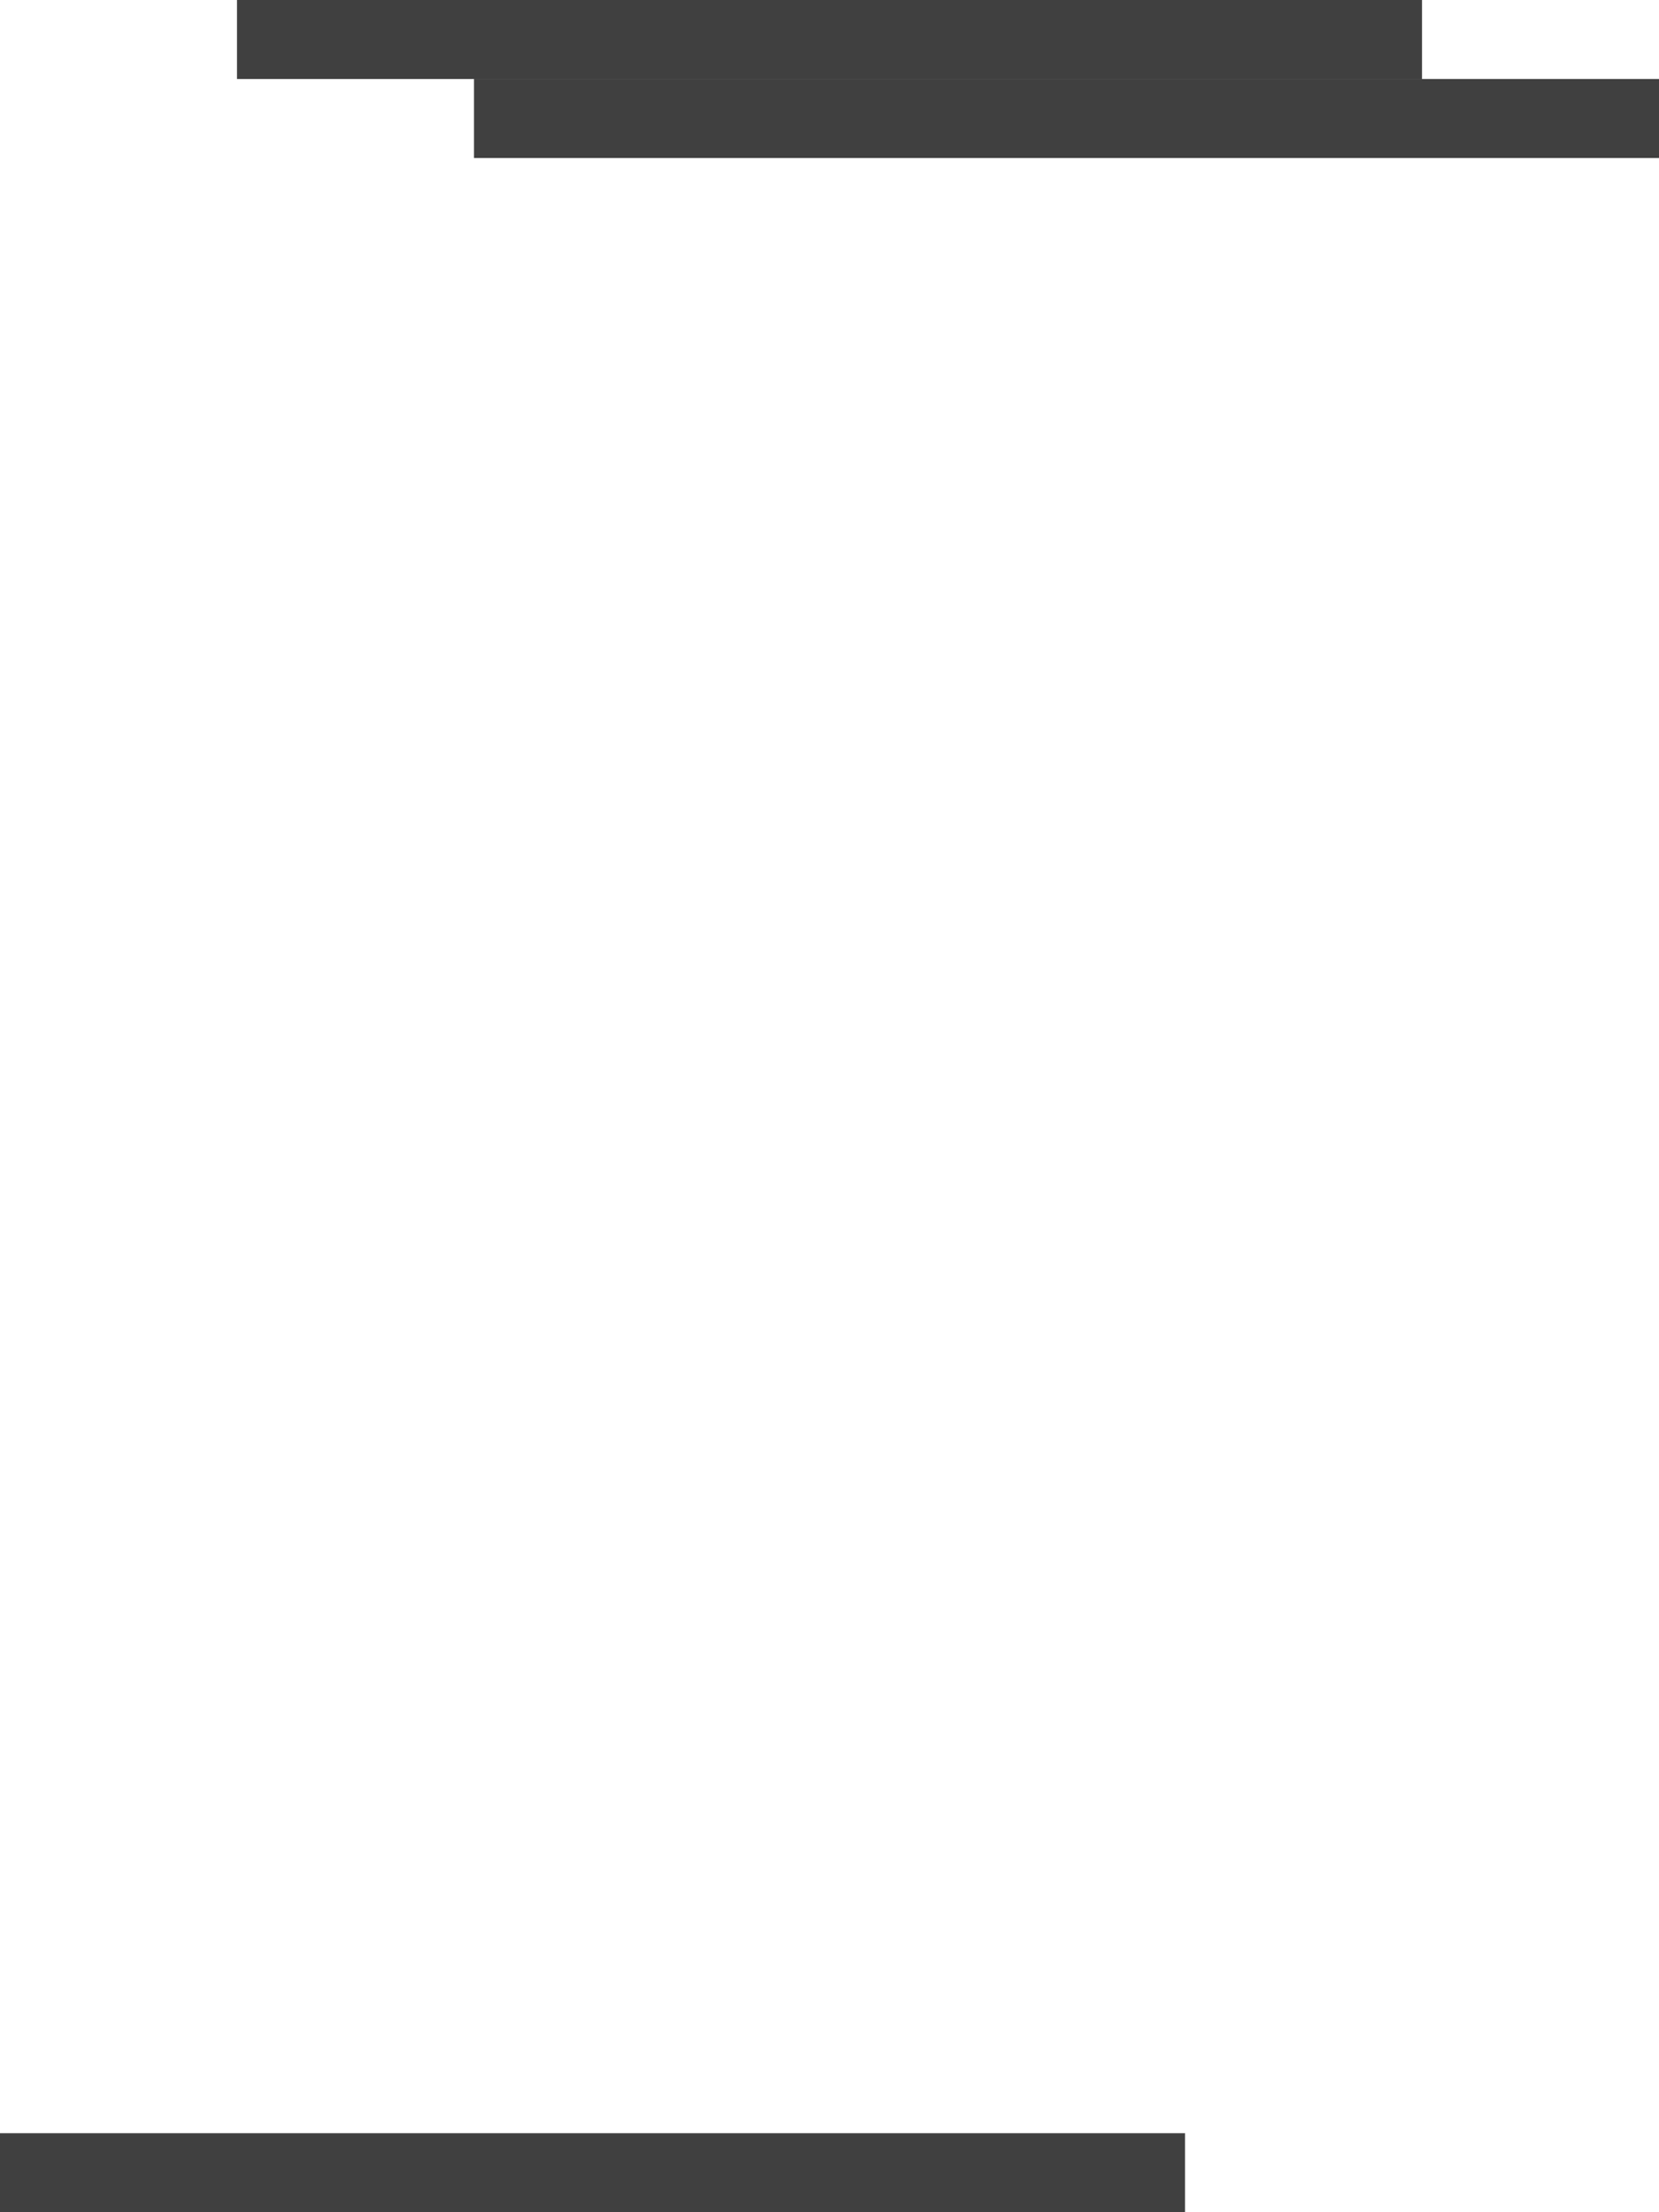 <?xml version="1.0" encoding="UTF-8" standalone="no"?>
<svg xmlns:ffdec="https://www.free-decompiler.com/flash" xmlns:xlink="http://www.w3.org/1999/xlink" ffdec:objectType="shape" height="56.0px" width="42.0px" xmlns="http://www.w3.org/2000/svg">
  <g transform="matrix(1.0, 0.0, 0.0, 1.0, -154.0, -135.0)">
    <path d="M190.0 135.0 L190.0 137.0 160.0 137.0 160.0 135.0 190.0 135.0" fill="#404040" fill-rule="evenodd" stroke="none"/>
    <path d="M196.0 137.0 L196.0 139.0 166.0 139.0 166.0 137.0 196.0 137.0" fill="#404040" fill-rule="evenodd" stroke="none"/>
    <path d="M184.0 189.0 L184.0 191.0 154.0 191.0 154.0 189.0 184.0 189.0" fill="#404040" fill-rule="evenodd" stroke="none"/>
  </g>
</svg>
